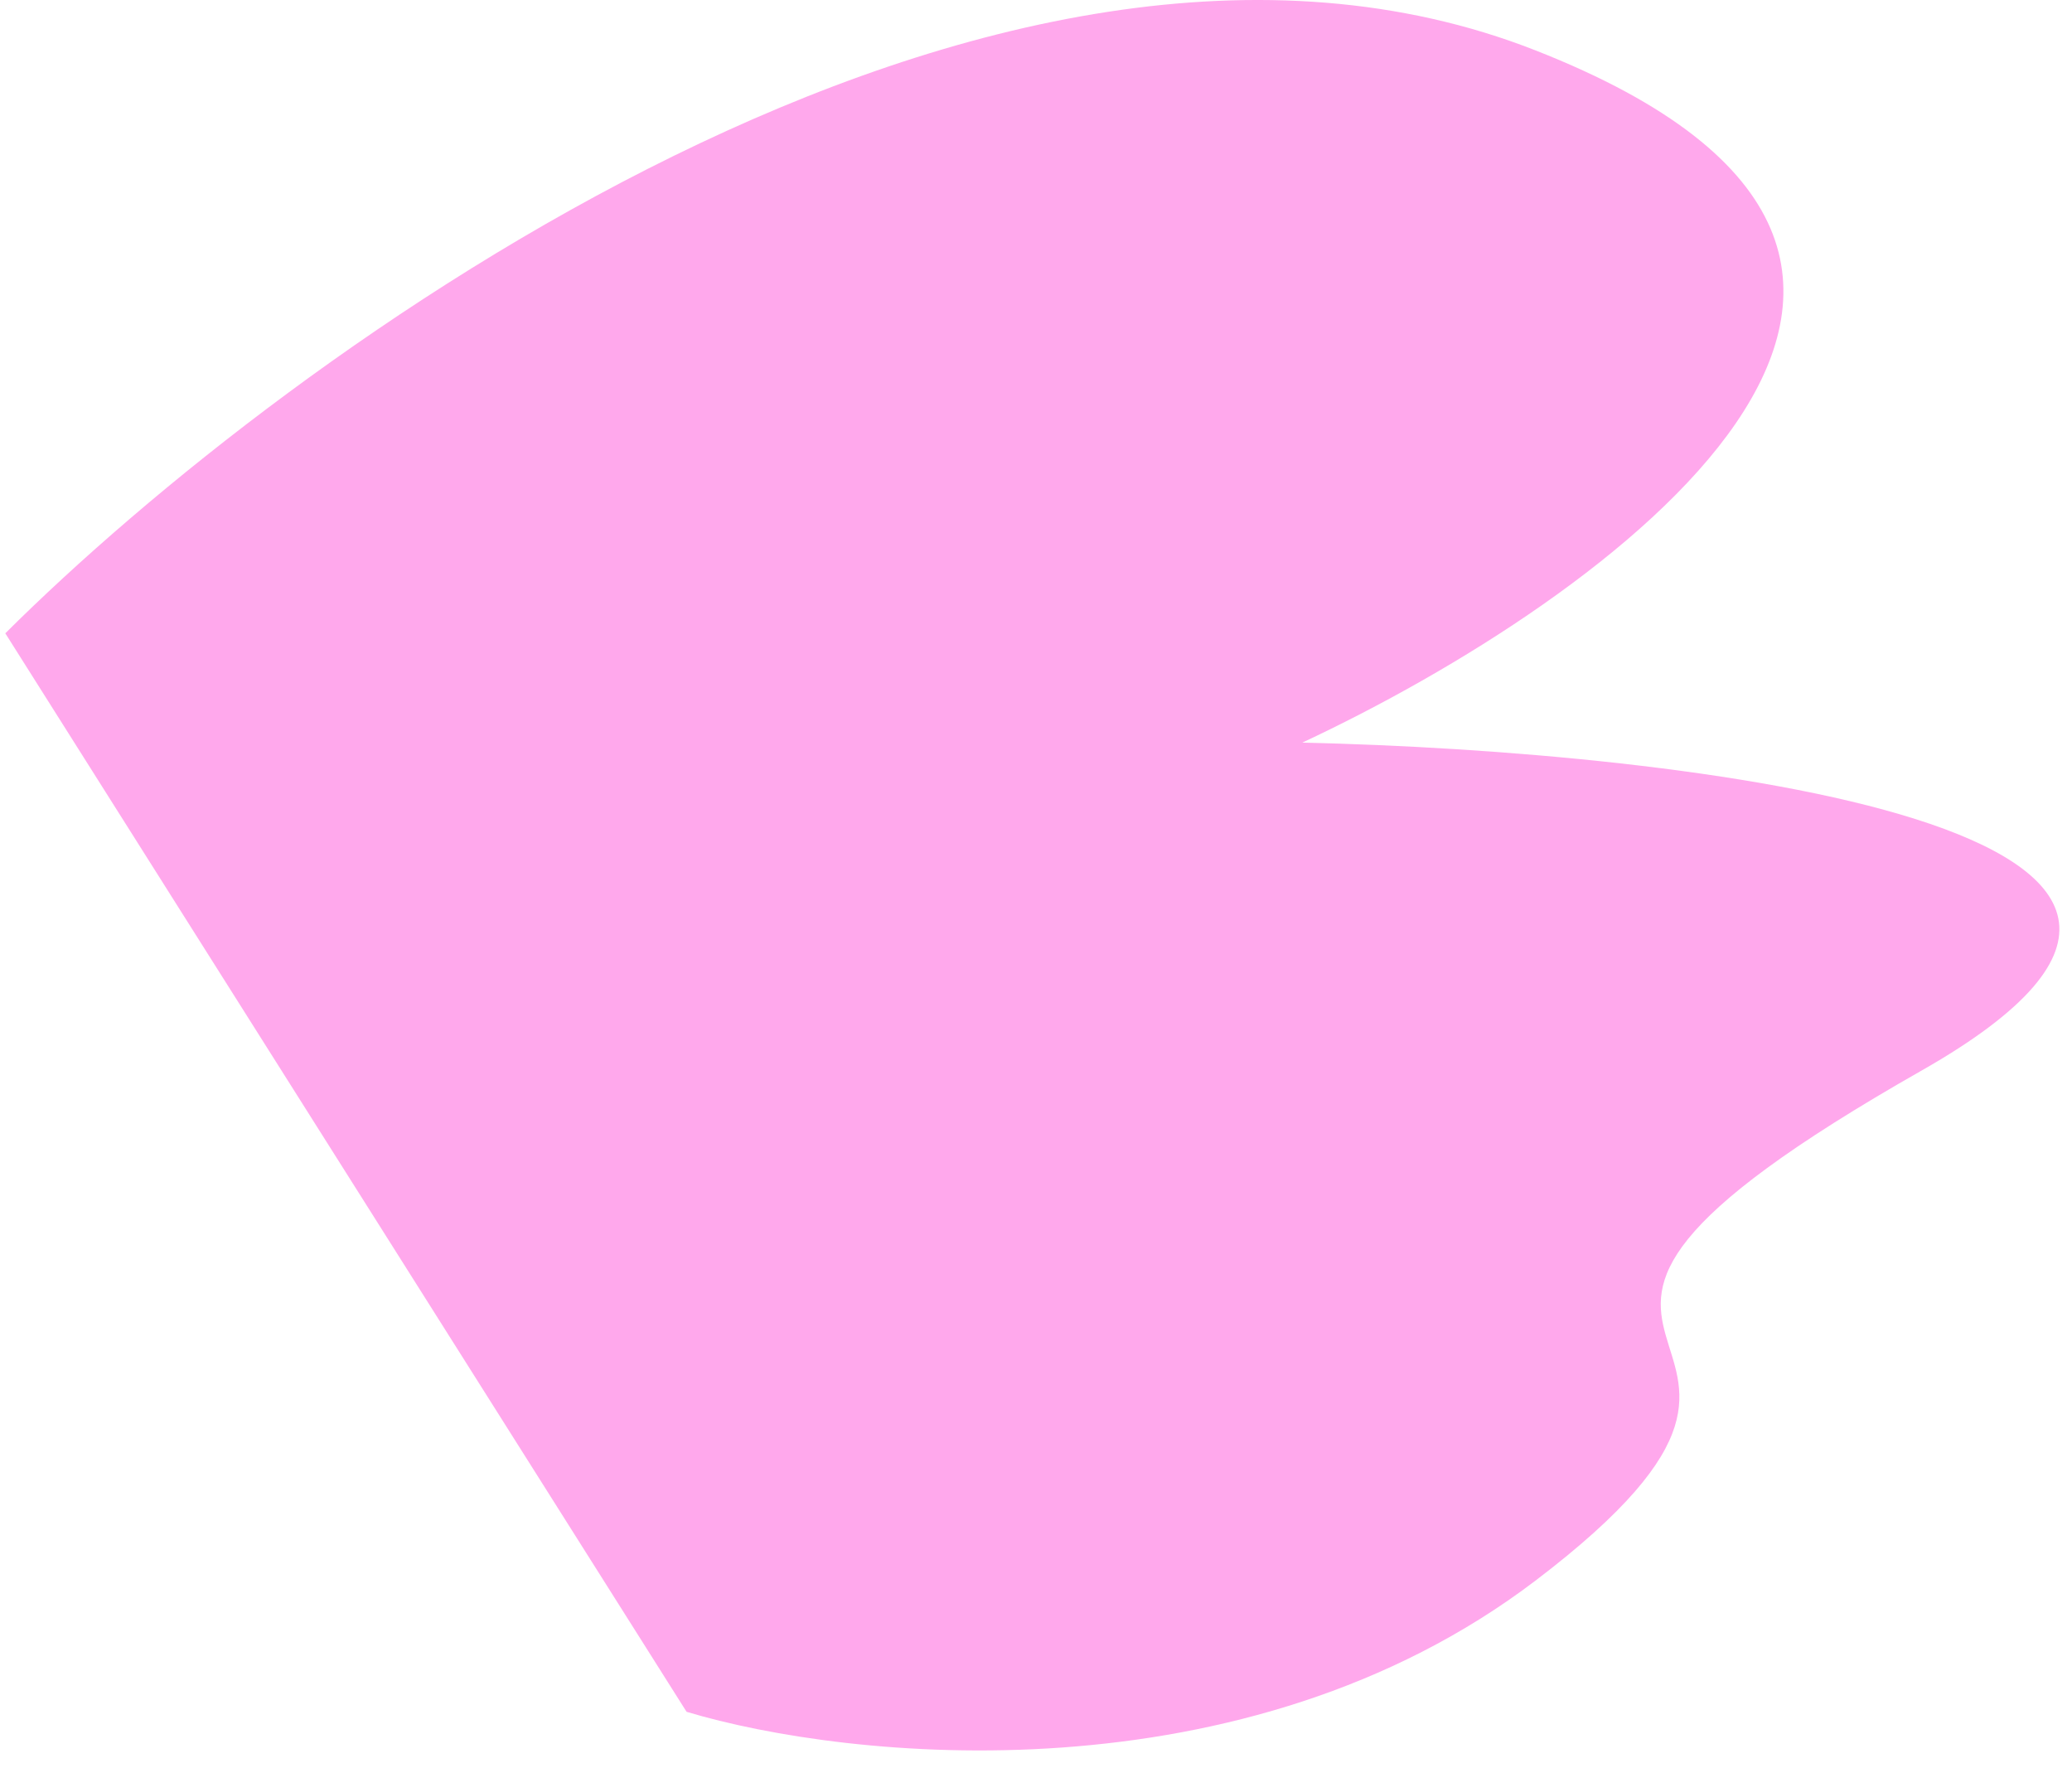 <svg width="109" height="93" viewBox="0 0 109 93" fill="none" xmlns="http://www.w3.org/2000/svg">
<path d="M80.774 2.649C52.256 -8.544 15.228 18.428 0.279 33.313L36.118 90.043C44.615 92.598 65.441 94.796 80.774 83.144C99.939 68.578 73.108 72.219 101.089 56.312C123.474 43.586 88.695 39.51 68.508 39.063C84.479 31.589 109.292 13.841 80.774 2.649Z" fill="#FFA8EC"/>
</svg>
